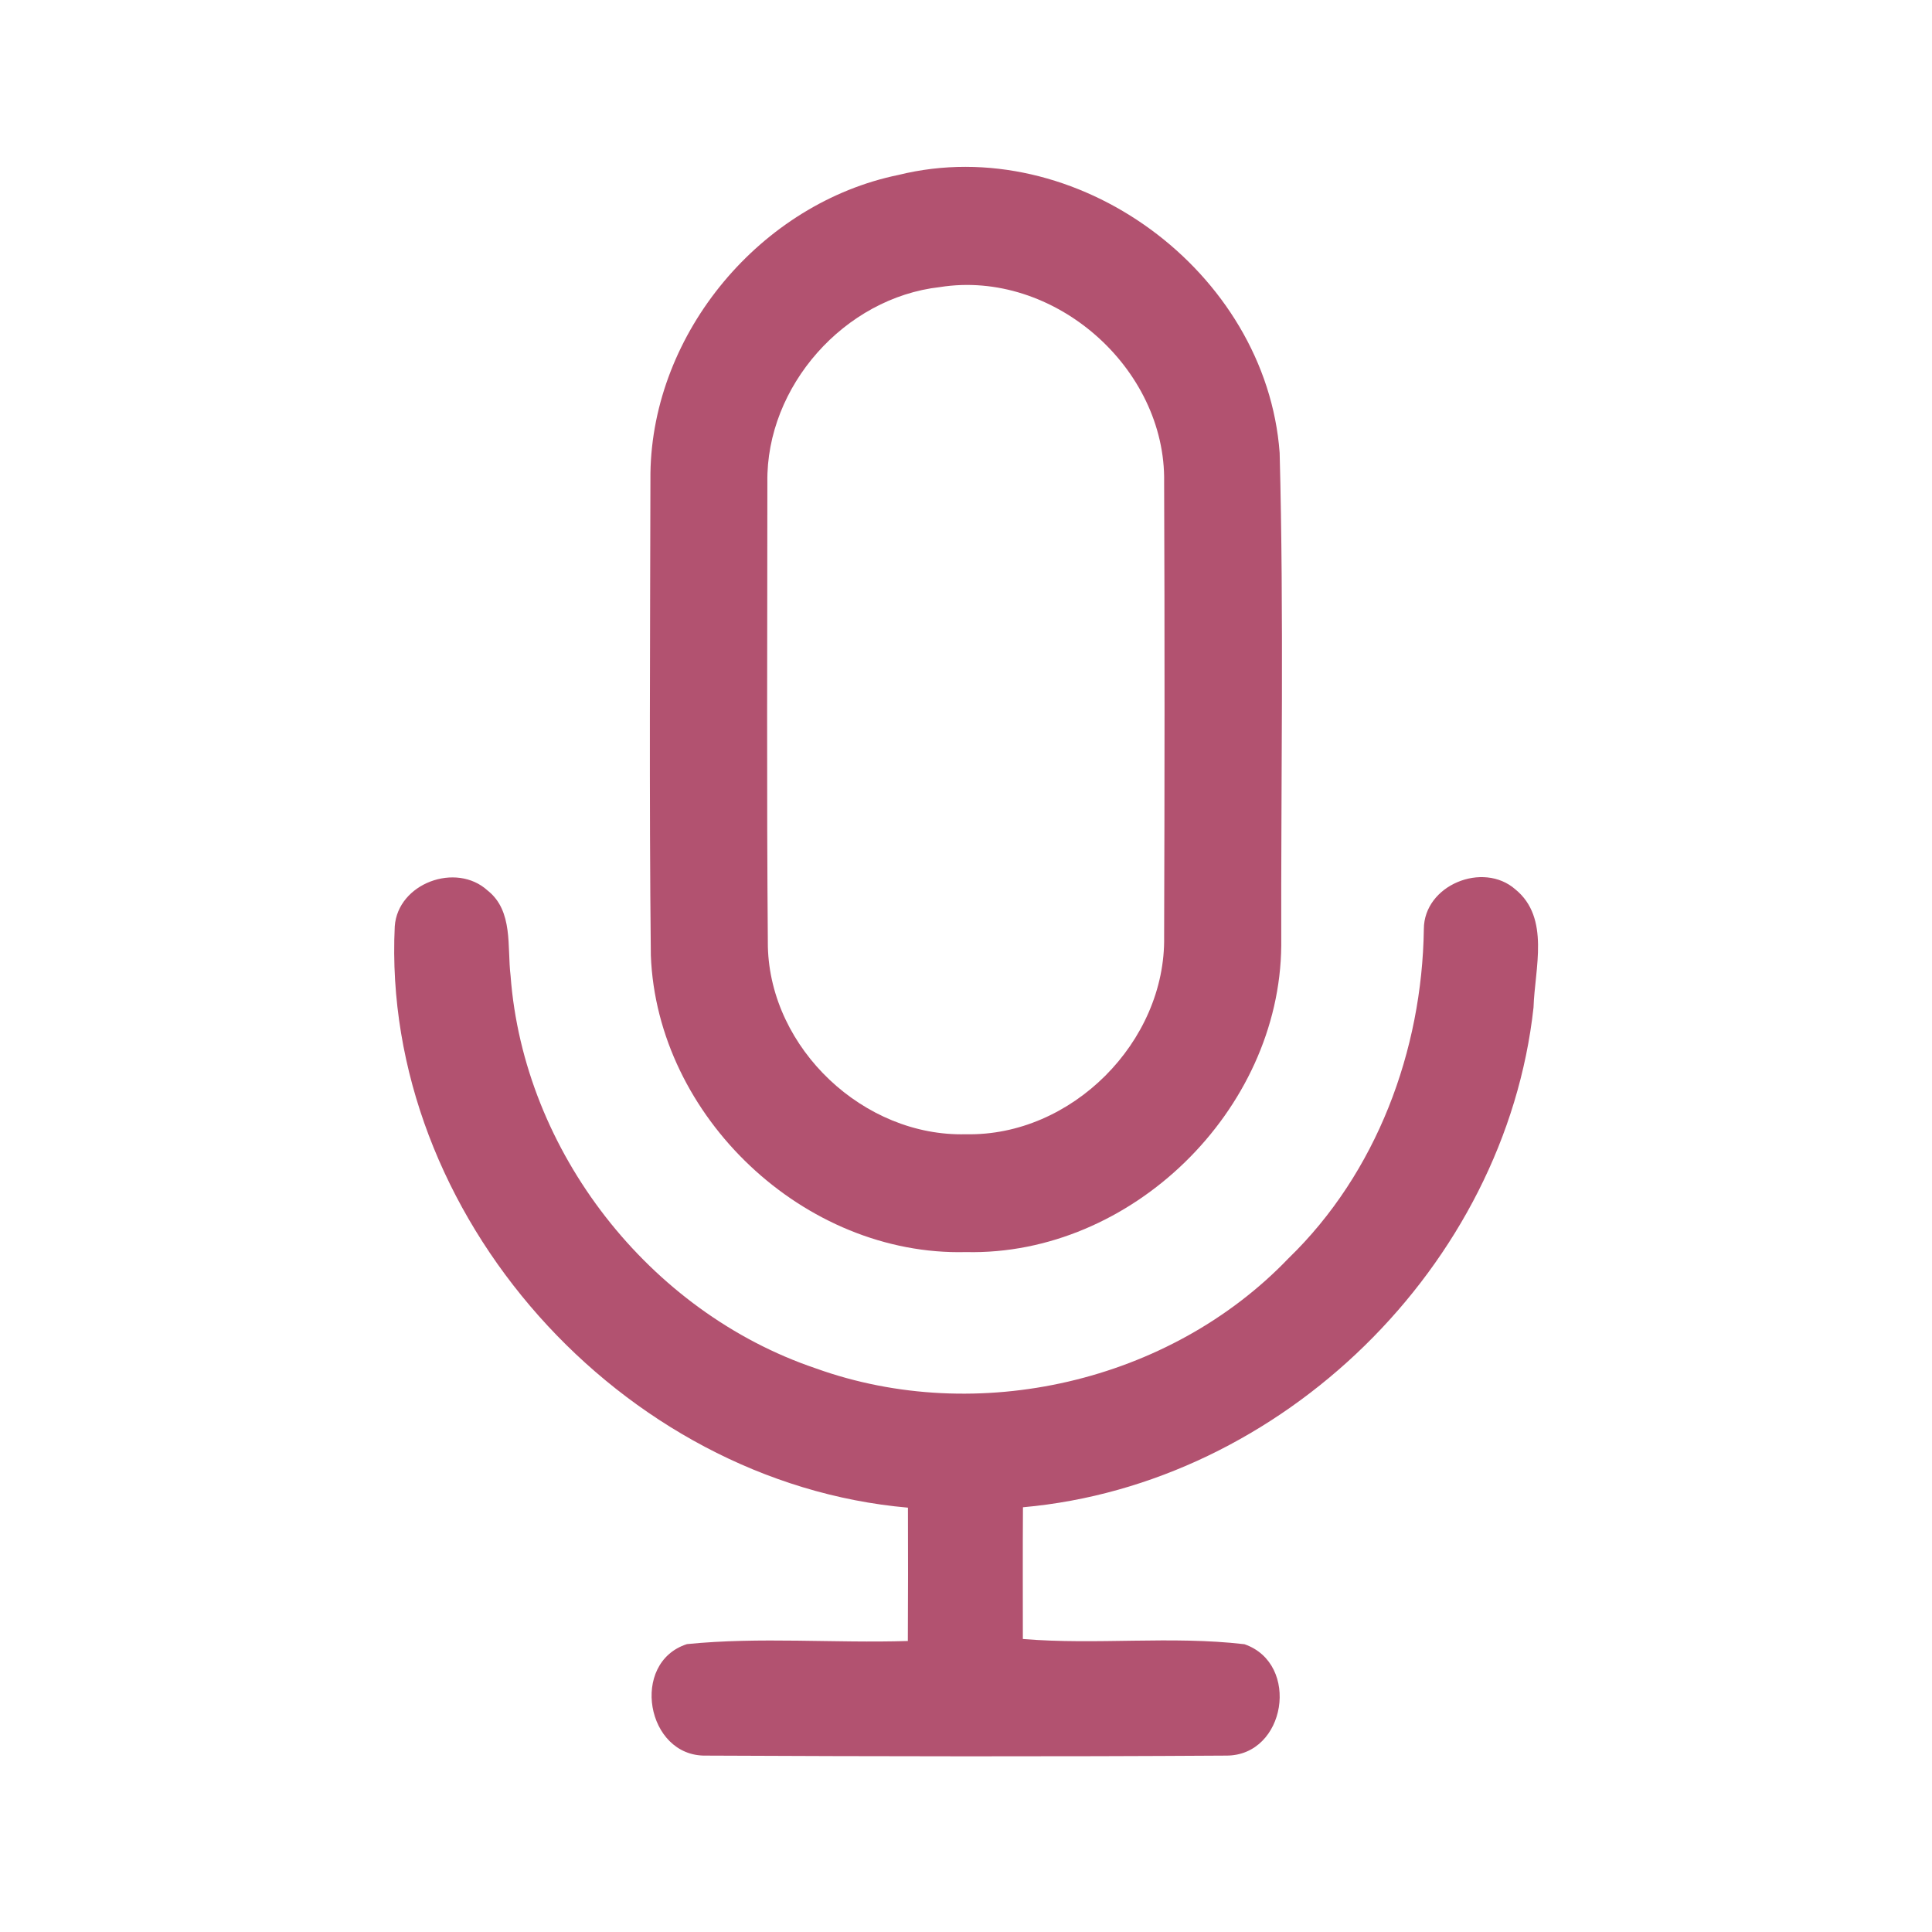 <?xml version="1.0" encoding="UTF-8" ?>
<!DOCTYPE svg PUBLIC "-//W3C//DTD SVG 1.1//EN" "http://www.w3.org/Graphics/SVG/1.1/DTD/svg11.dtd">
<svg width="192pt" height="192pt" viewBox="0 0 192 192" version="1.1" xmlns="http://www.w3.org/2000/svg">
<g id="#b25270ff">
<path fill="#b25270" opacity="1.00" d=" M 89.31 17.38 C 106.94 13.04 125.84 26.97 127.17 45.00 C 127.60 61.31 127.29 77.65 127.33 93.97 C 127.19 110.36 112.41 124.81 96.00 124.43 C 79.93 124.84 65.29 110.99 64.68 94.95 C 64.51 78.98 64.61 63.00 64.64 47.03 C 64.84 33.03 75.63 20.18 89.31 17.38 M 93.41 28.53 C 83.93 29.59 76.12 38.38 76.26 47.93 C 76.26 63.31 76.18 78.70 76.31 94.08 C 76.56 104.23 85.85 112.99 95.99 112.72 C 106.48 112.95 115.87 103.54 115.69 93.07 C 115.74 78.02 115.75 62.97 115.69 47.93 C 115.89 36.53 104.68 26.74 93.41 28.53 Z" />
<path fill="#b25270" opacity="1.00" d=" M 39.23 92.06 C 39.53 87.78 45.33 85.64 48.46 88.50 C 51.03 90.53 50.39 94.10 50.74 96.96 C 52.04 114.43 64.50 130.39 81.08 135.99 C 97.12 141.76 116.25 137.37 128.05 125.05 C 136.81 116.57 141.33 104.40 141.50 92.33 C 141.51 87.96 147.38 85.57 150.59 88.38 C 154.08 91.22 152.52 96.25 152.40 100.12 C 149.59 125.80 127.39 147.50 101.66 149.79 C 101.63 154.16 101.65 158.52 101.65 162.88 C 108.98 163.49 116.39 162.55 123.67 163.40 C 129.26 165.33 127.80 174.49 121.86 174.47 C 104.63 174.58 87.38 174.55 70.15 174.47 C 64.22 174.58 62.58 165.22 68.27 163.39 C 75.54 162.66 82.91 163.31 90.22 163.08 C 90.24 158.66 90.25 154.25 90.23 149.83 C 61.74 147.33 37.86 120.75 39.23 92.06 Z" />
</g>
</svg>
